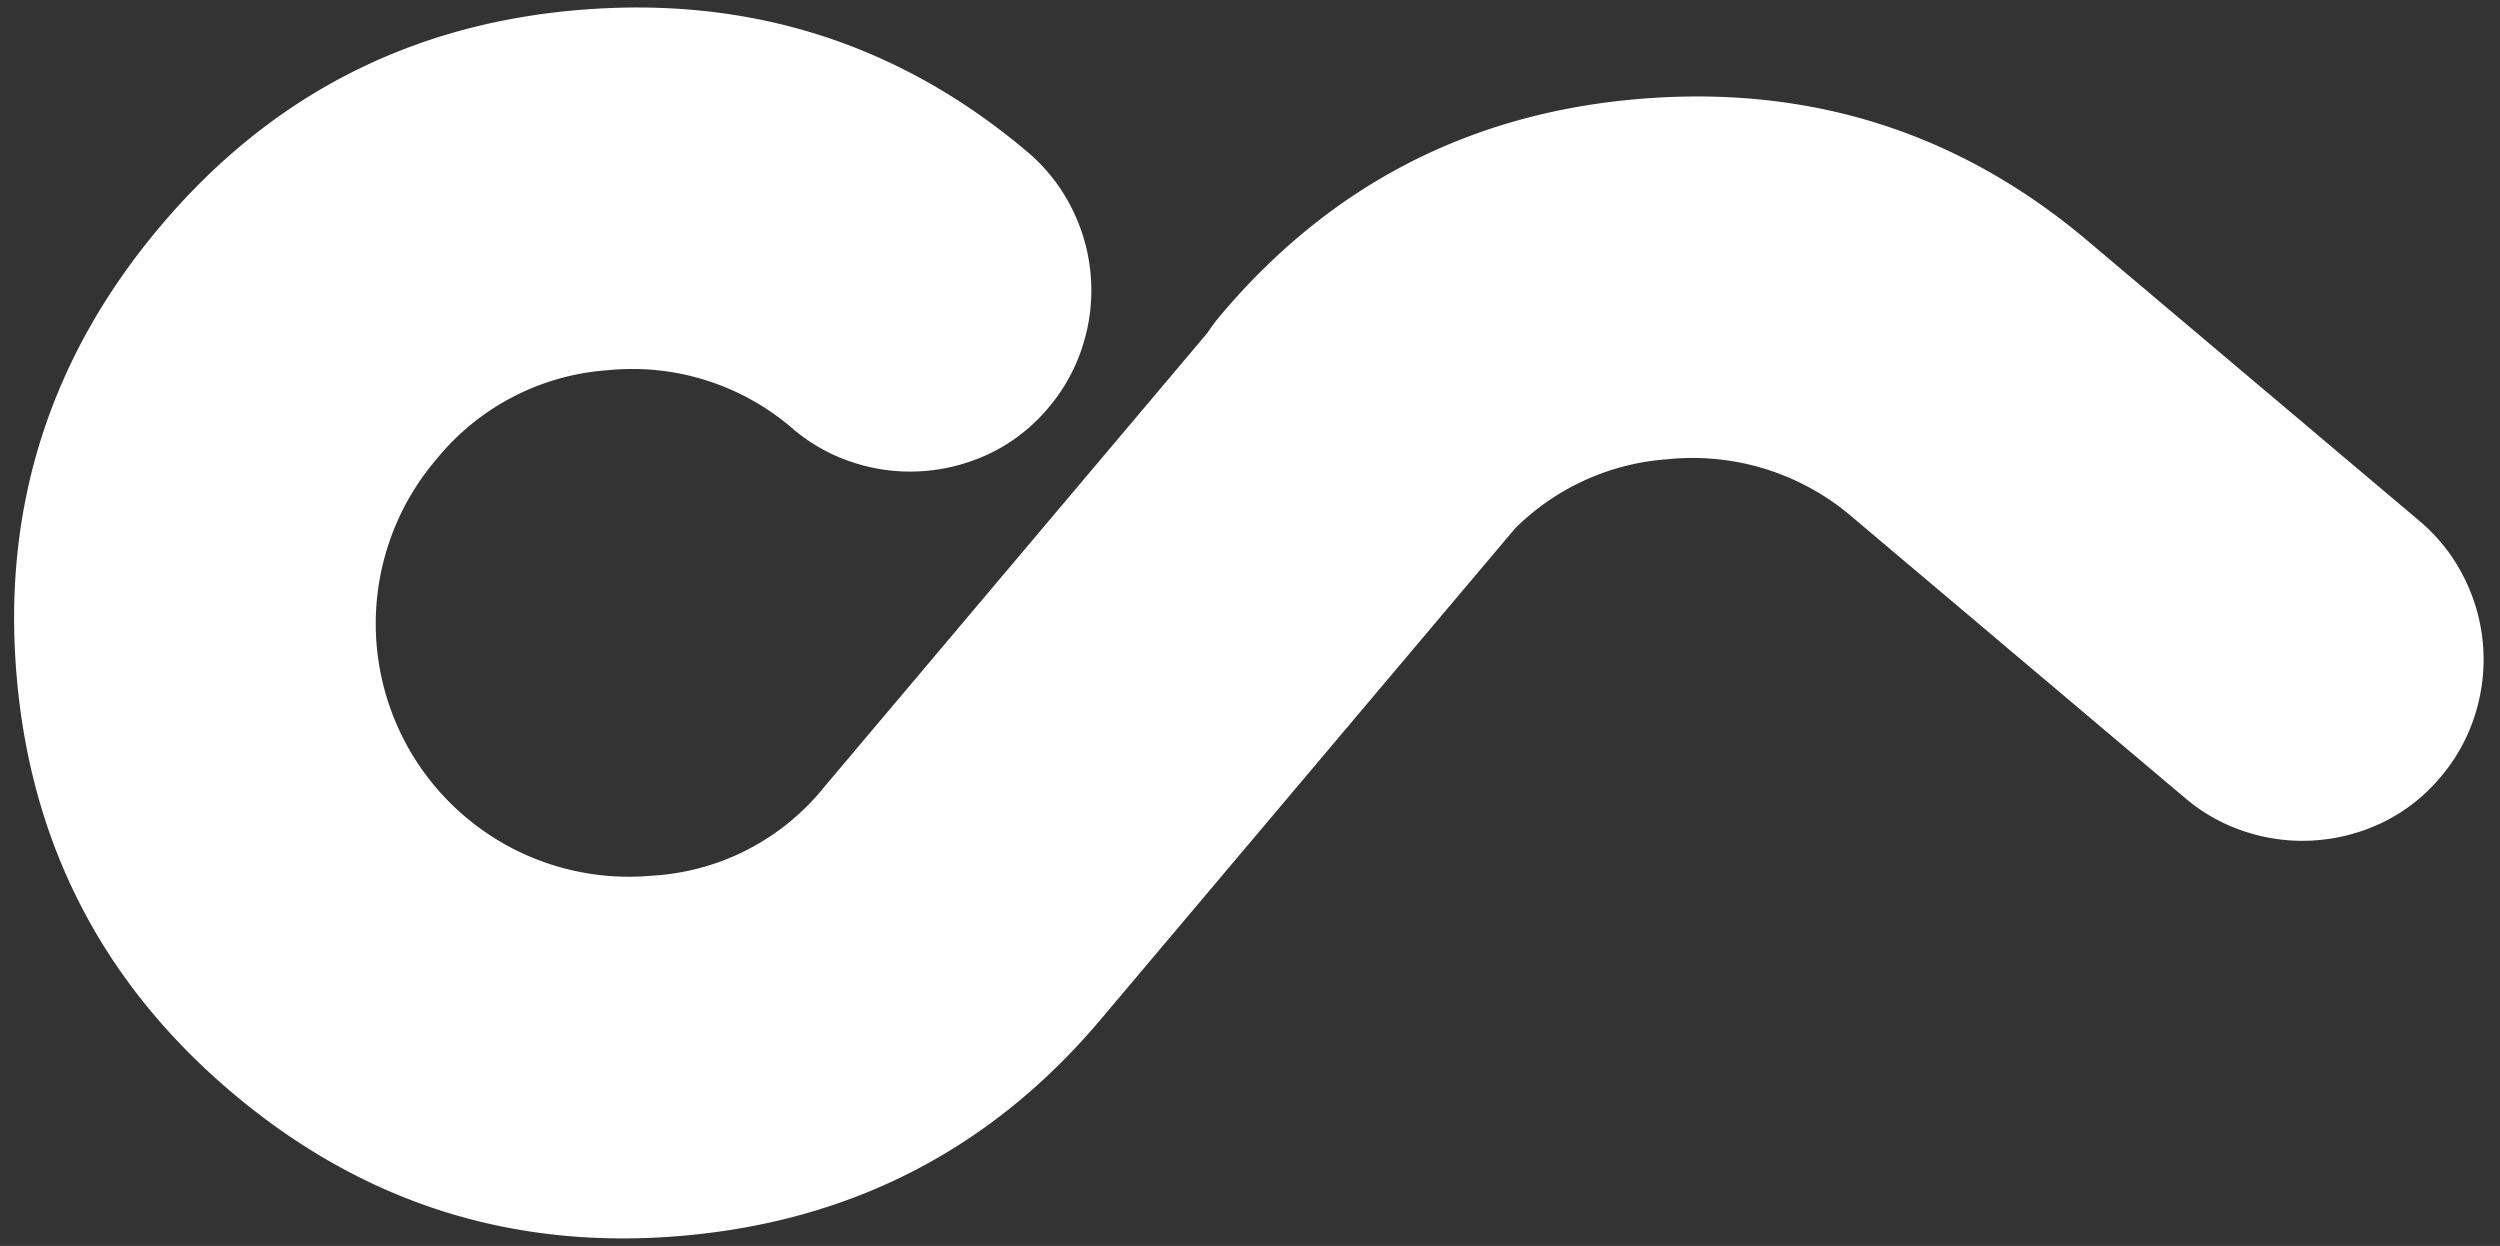 <svg id="Layer_1" data-name="Layer 1" xmlns="http://www.w3.org/2000/svg" viewBox="0 0 300 149.51">
    <rect x="0" y="0" width="300" height="149.51" fill="#333333" stroke="none"/>
    <defs>
        <style>
            .LogoBgSvgWhite {
                fill: #ffffff07;
            }
        </style>
    </defs>
    <path id="Logo"  class="LogoBgSvgWhite" d="M297.954,77.311a21.927,21.927,0,0,0-2.315-8.098,21.283,21.283,0,0,0-5.316-6.71L250.483,28.872Q227.28,9.284,196.601,11.881q-30.4,2.572-50.111,25.93a23.74,23.74,0,0,0-1.611,2.149L98.939,94.397a28.58,28.58,0,0,1-20.783,10.69,30.368,30.368,0,0,1-25.773-49.991A29.086,29.086,0,0,1,72.884,44.43a29.418,29.418,0,0,1,22.283,7.046,21.225,21.225,0,0,0,7.506,4.114,21.864,21.864,0,0,0,8.37.923,22.227,22.227,0,0,0,8.032-2.239,21.042,21.042,0,0,0,6.773-5.393,21.286,21.286,0,0,0,4.114-7.507,21.833,21.833,0,0,0-1.393-16.469,21.285,21.285,0,0,0-5.316-6.71Q100.049-1.393,69.371,1.204,38.971,3.776,19.259,27.134-.582,50.646,1.99,81.049q2.571,30.405,25.925,50.12,23.355,19.715,53.754,17.144,30.677-2.595,50.393-25.953l49.76-58.964a28.834,28.834,0,0,1,18.293-8.288,29.418,29.418,0,0,1,22.283,7.046L262.237,95.785a21.226,21.226,0,0,0,7.506,4.114,21.866,21.866,0,0,0,8.37.922,22.227,22.227,0,0,0,8.032-2.239,21.042,21.042,0,0,0,6.773-5.393A21.286,21.286,0,0,0,297.032,85.682,21.929,21.929,0,0,0,297.954,77.311Z"/>
</svg>